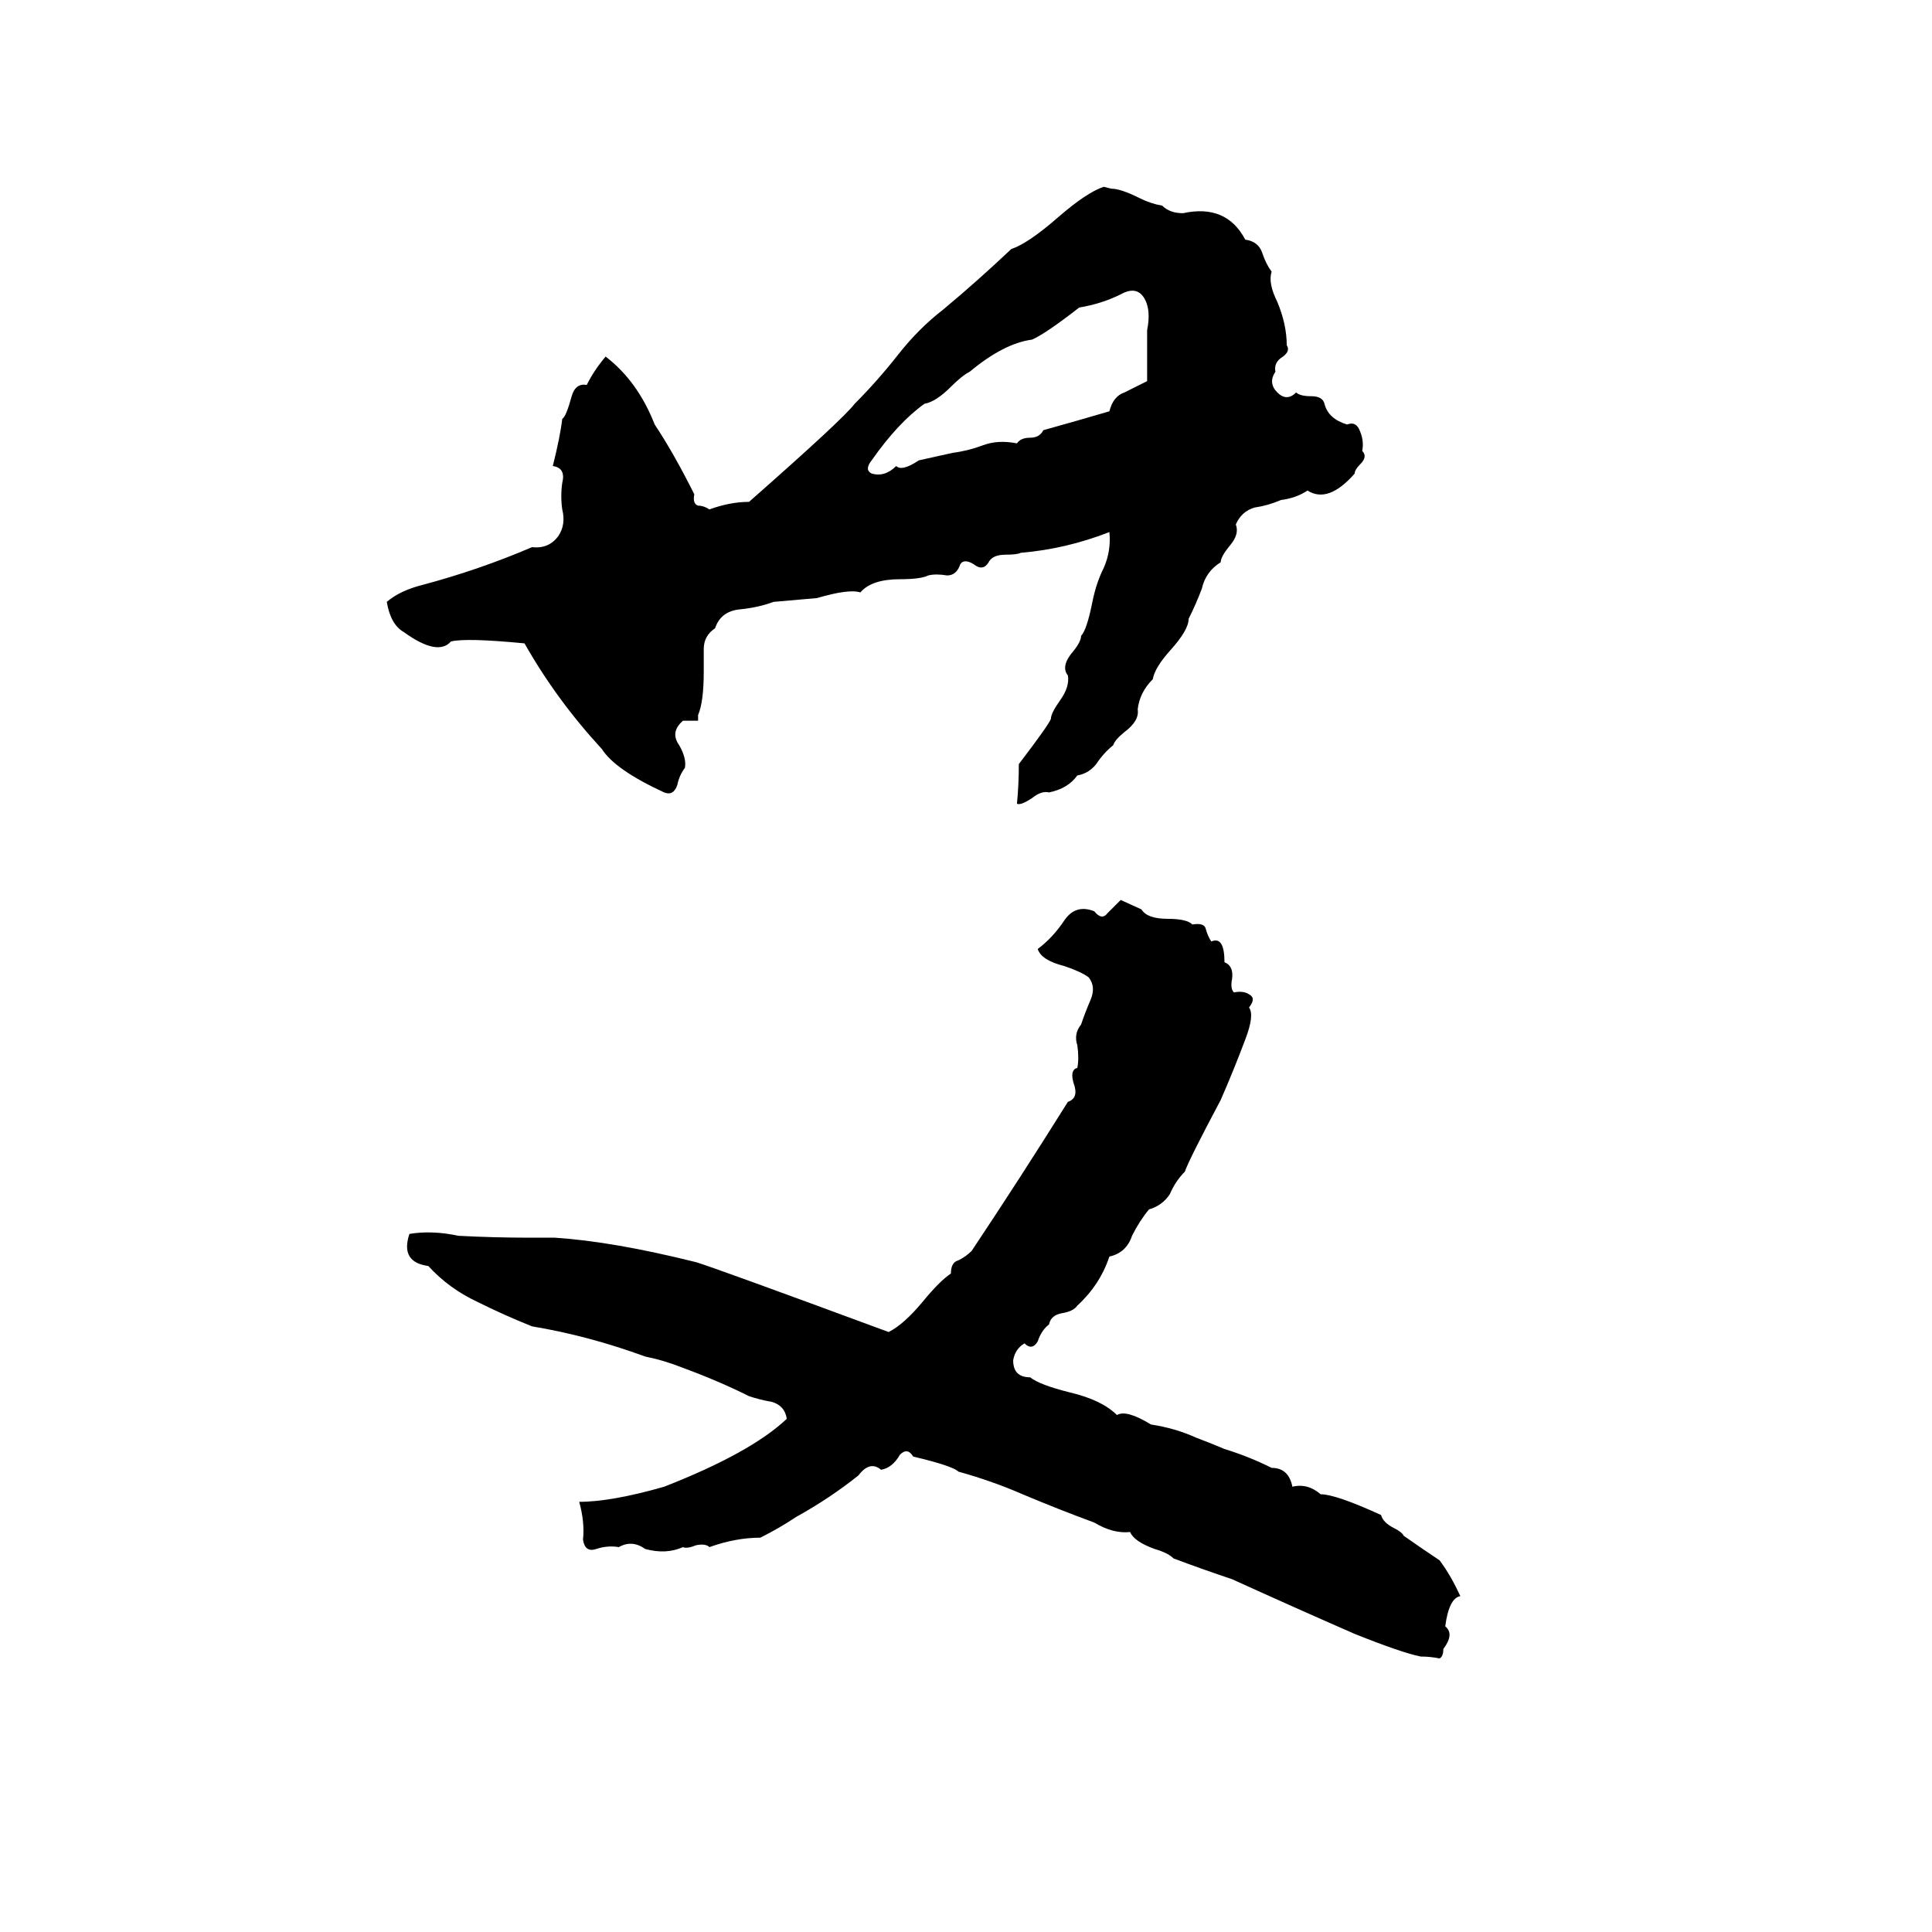 <svg xmlns="http://www.w3.org/2000/svg" viewBox="0 -800 1024 1024">
	<path fill="#000000" d="M585 -701L589 -700Q594 -700 604 -695Q610 -692 616 -691Q620 -687 627 -687Q650 -692 660 -673Q667 -672 669 -666Q671 -660 674 -656Q672 -650 677 -640Q682 -628 682 -617Q684 -614 680 -611Q675 -608 676 -603Q672 -597 677 -592Q682 -587 687 -592Q689 -590 695 -590Q701 -590 702 -586Q704 -578 714 -575Q719 -577 721 -571Q723 -566 722 -561Q725 -558 721 -554Q718 -551 718 -549Q704 -533 693 -540Q687 -536 679 -535Q672 -532 665 -531Q658 -529 655 -522Q657 -517 652 -511Q647 -505 647 -502Q639 -497 637 -488Q634 -480 630 -472Q630 -466 620 -455Q612 -446 611 -440Q604 -433 603 -424Q604 -418 596 -412Q591 -408 590 -405Q585 -401 581 -395Q577 -390 571 -389Q566 -382 556 -380Q552 -381 547 -377Q541 -373 539 -374Q540 -384 540 -395Q556 -416 557 -419Q557 -422 562 -429Q567 -436 566 -442Q562 -447 569 -455Q573 -460 573 -463Q576 -466 579 -481Q581 -491 585 -499Q589 -508 588 -518Q565 -509 541 -507Q539 -506 533 -506Q526 -506 524 -502Q521 -497 516 -501Q511 -504 509 -501Q507 -495 502 -495Q496 -496 492 -495Q488 -493 477 -493Q462 -493 456 -486Q450 -488 433 -483Q422 -482 410 -481Q402 -478 392 -477Q382 -476 379 -467Q373 -463 373 -456Q373 -450 373 -444Q373 -428 370 -421Q370 -419 370 -418Q369 -418 362 -418Q355 -412 360 -405Q364 -398 363 -393Q360 -389 359 -384Q357 -378 352 -380Q326 -392 319 -403Q295 -429 278 -459Q247 -462 239 -460Q232 -452 214 -465Q207 -469 205 -481Q212 -487 224 -490Q254 -498 282 -510Q291 -509 296 -516Q300 -522 298 -530Q297 -537 298 -544Q300 -552 293 -553Q297 -569 298 -578Q300 -579 303 -590Q305 -597 311 -596Q315 -604 321 -611Q338 -598 347 -575Q357 -560 368 -538Q367 -533 370 -532Q373 -532 376 -530Q387 -534 397 -534Q447 -578 453 -586Q465 -598 476 -612Q487 -626 500 -636Q518 -651 536 -668Q545 -671 561 -685Q576 -698 585 -701ZM594 -644Q584 -639 572 -637Q554 -623 547 -620Q532 -618 514 -603Q510 -601 504 -595Q496 -587 490 -586Q476 -576 462 -556Q458 -551 462 -549Q469 -547 475 -553Q478 -550 487 -556Q496 -558 505 -560Q513 -561 521 -564Q529 -567 539 -565Q541 -568 546 -568Q551 -568 553 -572Q571 -577 588 -582Q590 -590 596 -592Q602 -595 608 -598Q608 -611 608 -625Q610 -635 607 -641Q603 -649 594 -644ZM594 -323L605 -318Q608 -313 619 -313Q629 -313 632 -310Q638 -311 639 -308Q640 -304 642 -301Q649 -304 649 -290Q654 -288 653 -281Q652 -276 654 -274Q659 -275 662 -273Q666 -271 662 -266Q665 -262 660 -249Q654 -233 647 -217Q630 -185 628 -179Q623 -174 620 -167Q616 -161 609 -159Q604 -153 600 -145Q597 -136 588 -134Q583 -119 571 -108Q569 -105 563 -104Q557 -103 556 -98Q552 -95 550 -89Q547 -84 543 -88Q538 -85 537 -79Q537 -70 546 -70Q551 -66 567 -62Q584 -58 592 -50Q597 -53 610 -45Q623 -43 634 -38Q642 -35 649 -32Q662 -28 674 -22Q683 -22 685 -12Q693 -14 700 -8Q708 -8 732 3Q733 7 739 10Q743 12 744 14Q754 21 763 27Q769 35 774 46Q768 47 766 62Q771 66 765 74Q765 78 763 79Q758 78 753 78Q743 76 718 66Q686 52 653 37Q638 32 622 26Q619 23 612 21Q601 17 599 12Q590 13 580 7Q561 0 542 -8Q526 -15 508 -20Q505 -23 484 -28Q481 -33 477 -29Q473 -22 467 -21Q461 -26 455 -18Q440 -6 422 4Q413 10 403 15Q390 15 376 20Q374 18 369 19Q364 21 362 20Q353 24 342 21Q335 16 328 20Q322 19 316 21Q310 23 309 16Q310 7 307 -4Q324 -4 352 -12Q398 -30 417 -48Q416 -55 409 -57Q403 -58 397 -60Q381 -68 362 -75Q352 -79 342 -81Q312 -92 282 -97Q267 -103 253 -110Q238 -117 227 -129Q212 -131 217 -146Q229 -148 243 -145Q262 -144 281 -144Q288 -144 294 -144Q325 -142 369 -131Q379 -128 471 -94Q479 -98 489 -110Q498 -121 504 -125Q504 -131 508 -132Q512 -134 515 -137Q541 -176 566 -216Q572 -218 569 -226Q567 -233 571 -234Q572 -239 571 -246Q569 -252 573 -257Q575 -263 578 -270Q581 -277 577 -282Q573 -285 564 -288Q552 -291 550 -297Q558 -303 564 -312Q570 -321 580 -317Q584 -312 587 -316Q590 -319 594 -323Z"/>
</svg>